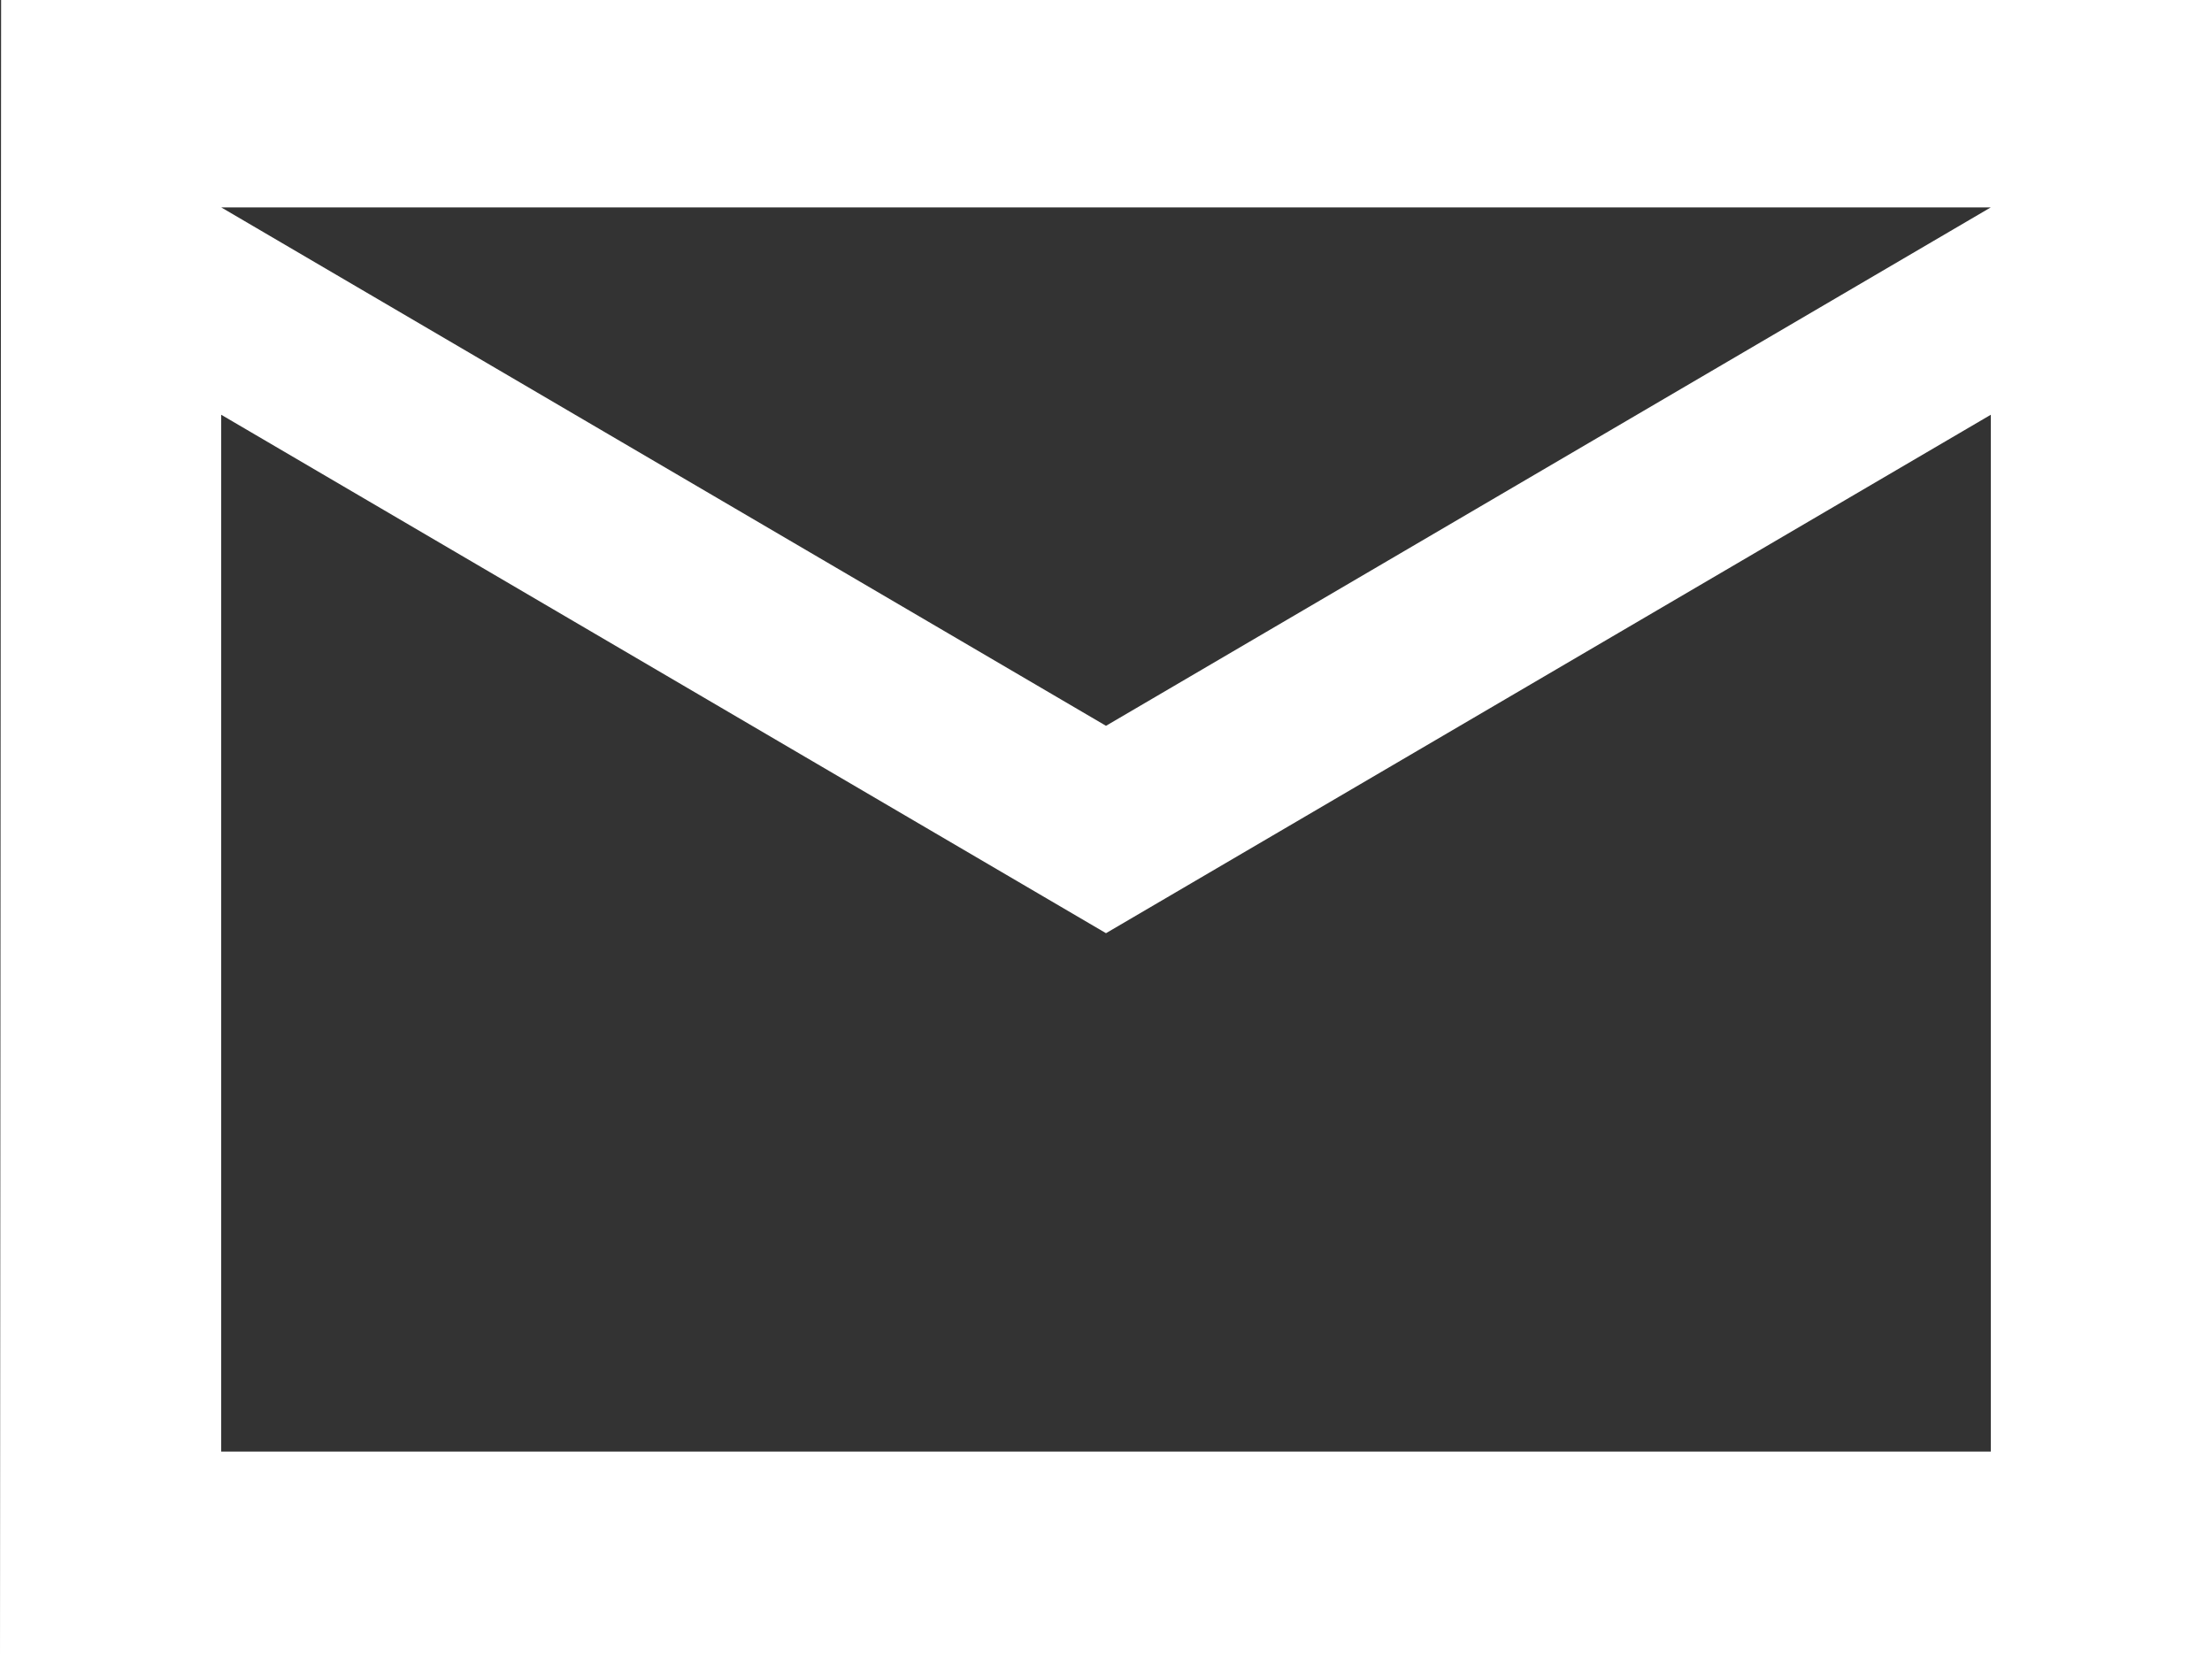 <svg width="24" height="18" viewBox="0 0 24 18" fill="none" xmlns="http://www.w3.org/2000/svg">
<rect x="0" y="0" width="24" height="18" fill="#333333" stroke="none"/>
<path d="M24 0H0.012L0 18H24V0ZM21.6 15.75H2.4V4.5L12 10.125L21.6 4.5V15.75ZM12 7.875L2.4 2.25H21.6L12 7.875Z" fill="white"/>
</svg>
